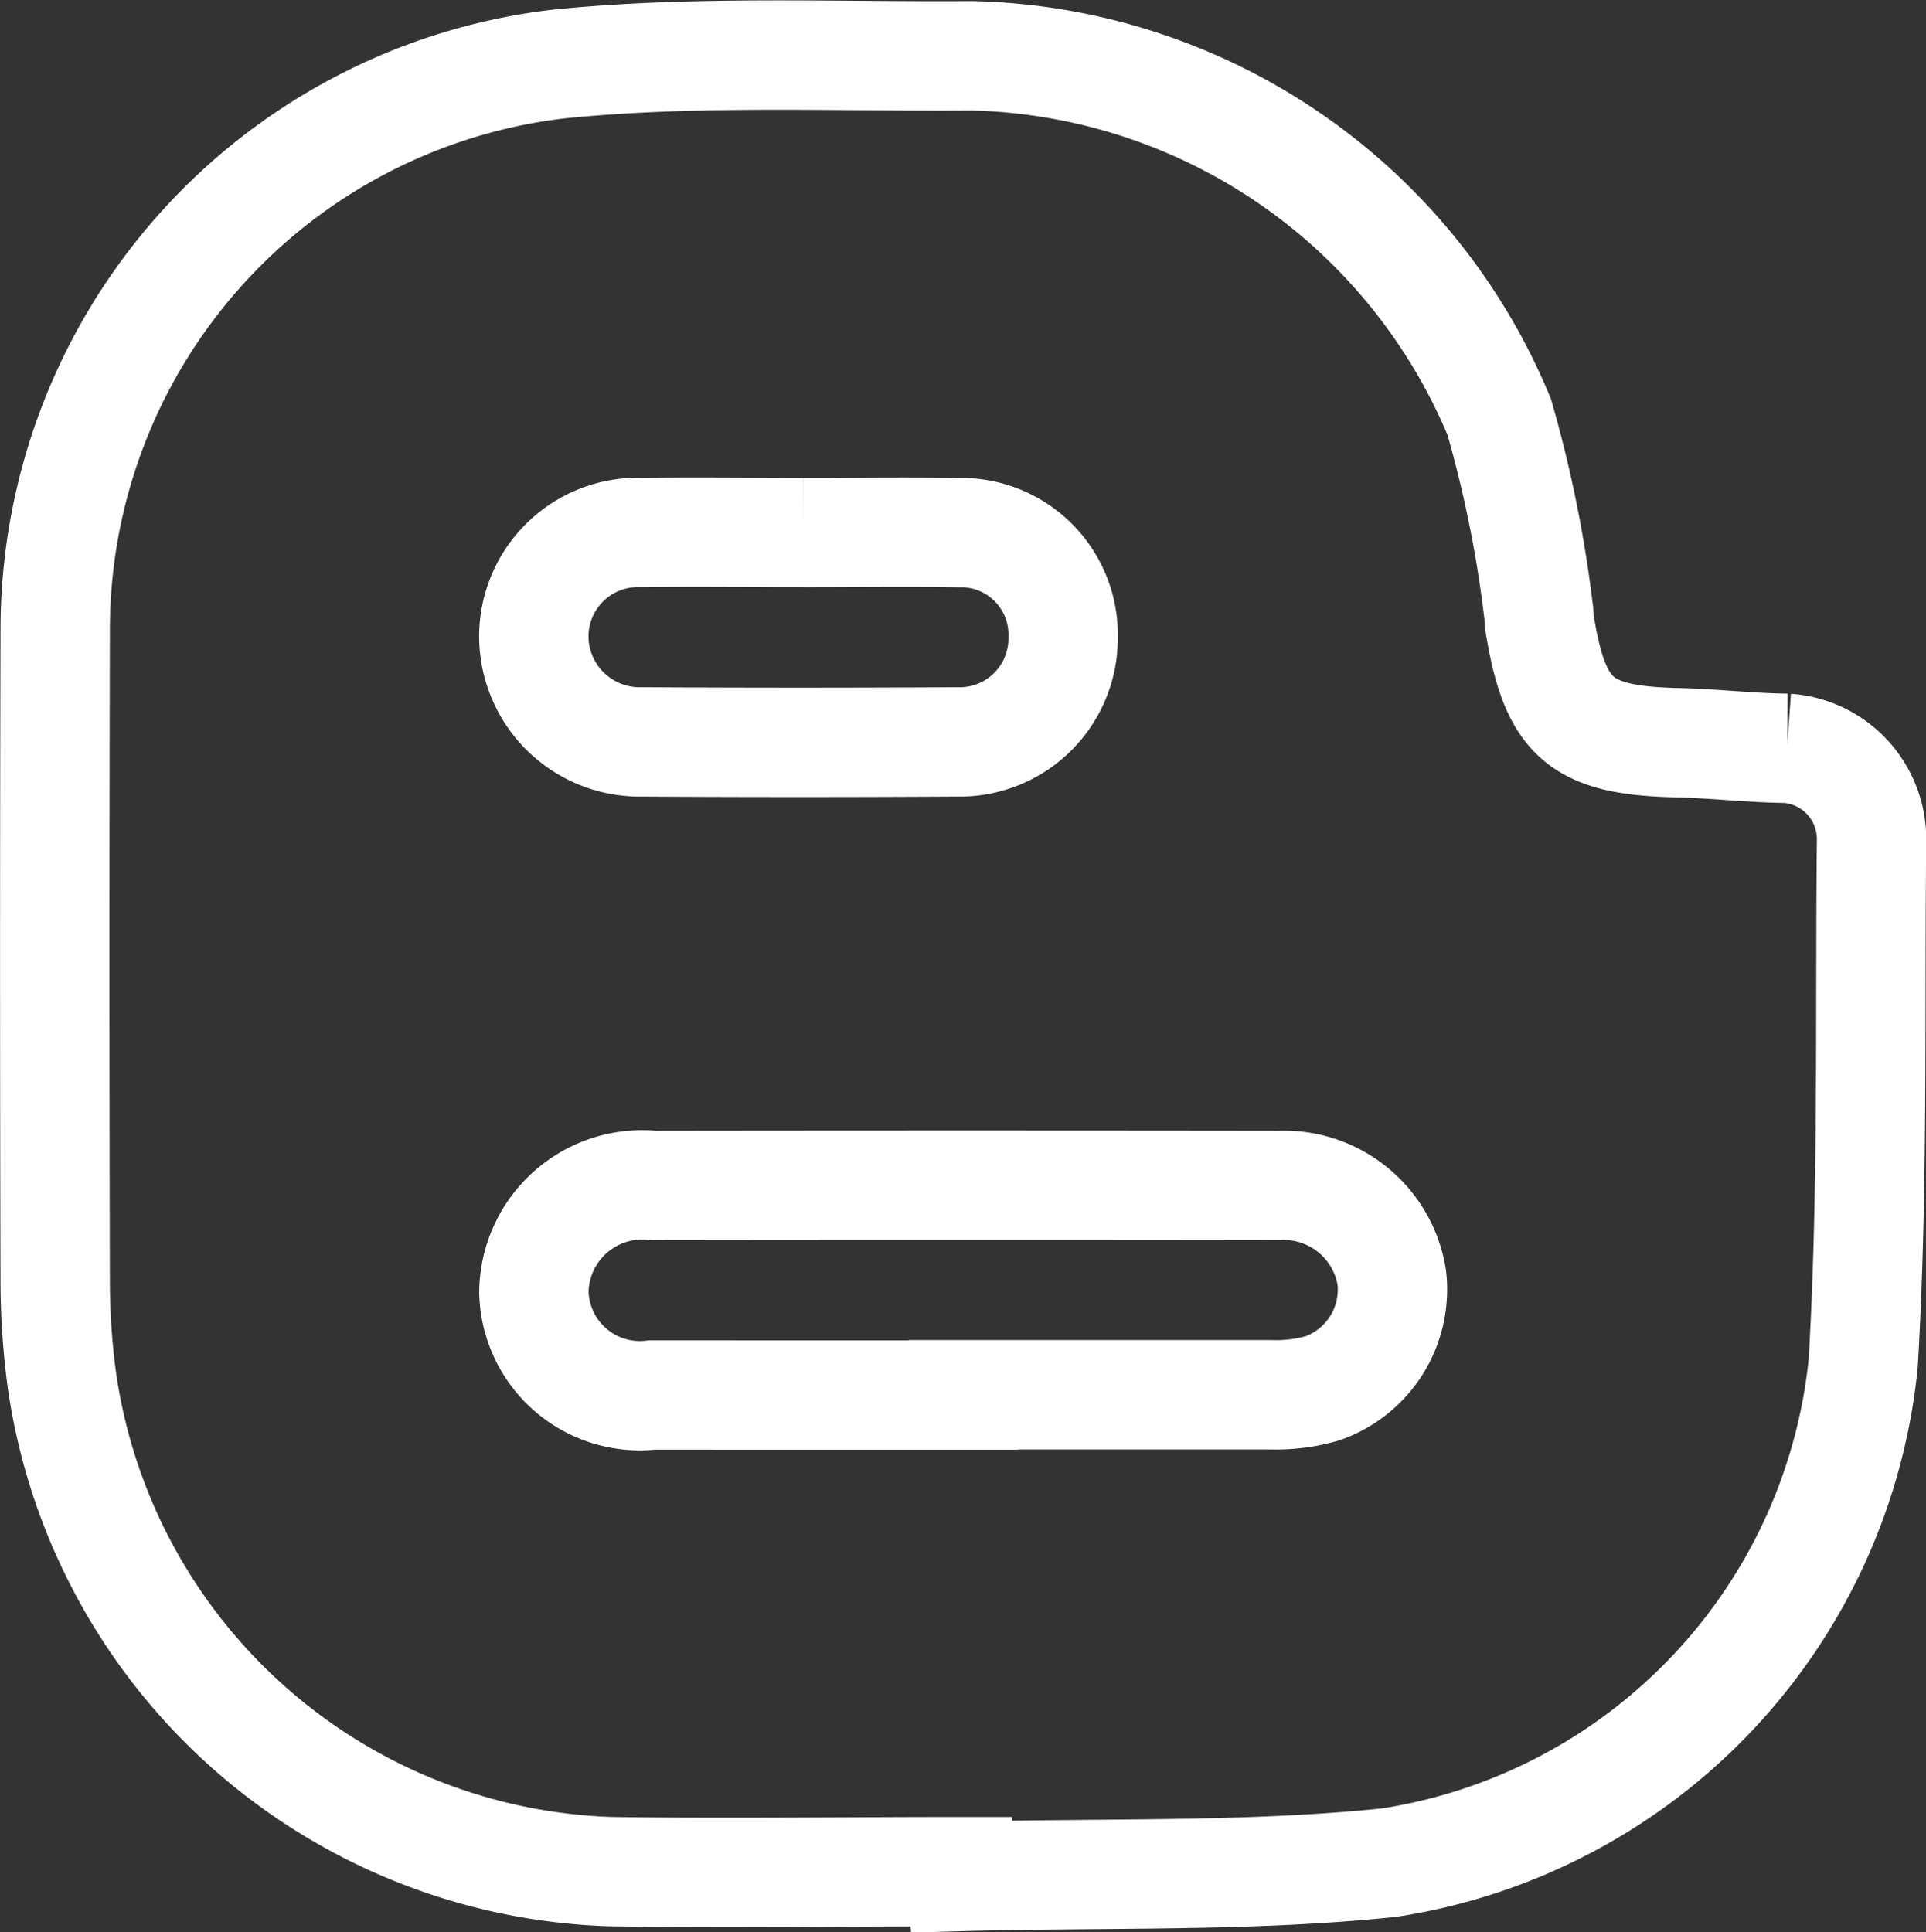 <svg xmlns="http://www.w3.org/2000/svg" width="26.418" height="26.505" viewBox="0 0 26.418 26.505">
  <rect x="0" y="0" width="26.418" height="26.505" fill="#333333" stroke="none"/>
  <g id="Group_34249" data-name="Group 34249" transform="translate(1384.594 -1530.163)">
    <path id="Path_63043" data-name="Path 63043" d="M-1371.408,1555.838c-1.6,0-3.2.022-4.8,0a7.863,7.863,0,0,1-7.537-6.741,10.237,10.237,0,0,1-.092-1.3q-.012-4.487,0-8.974a7.815,7.815,0,0,1,6.9-7.781c1.873-.191,3.776-.1,5.666-.114a8.029,8.029,0,0,1,7.241,4.955,16.813,16.813,0,0,1,.537,2.646c.012.063.008.129.018.193.213,1.3.561,1.6,1.893,1.629.5.012,1,.072,1.5.077a1.248,1.248,0,0,1,1.159,1.26c-.024,2.392.025,4.788-.114,7.173a7.715,7.715,0,0,1-6.509,6.854c-1.937.2-3.9.135-5.857.189Zm.027-6.542c1.406,0,2.813,0,4.219,0a2.285,2.285,0,0,0,.713-.09,1.437,1.437,0,0,0,.945-1.521,1.5,1.5,0,0,0-1.545-1.261q-4.292-.006-8.583,0a1.488,1.488,0,0,0-1.639,1.462,1.454,1.454,0,0,0,1.624,1.413C-1374.226,1549.3-1372.8,1549.3-1371.381,1549.3Zm-2.193-11.829c-.743,0-1.486-.01-2.229,0a1.428,1.428,0,0,0-1.469,1.418,1.452,1.452,0,0,0,1.489,1.455q2.156.013,4.313,0a1.419,1.419,0,0,0,1.458-1.427,1.4,1.4,0,0,0-1.43-1.444C-1372.152,1537.456-1372.863,1537.468-1373.574,1537.467Z" transform="translate(0)" fill="none" stroke="#fff" stroke-width="1.5"/>
  </g>
</svg>
